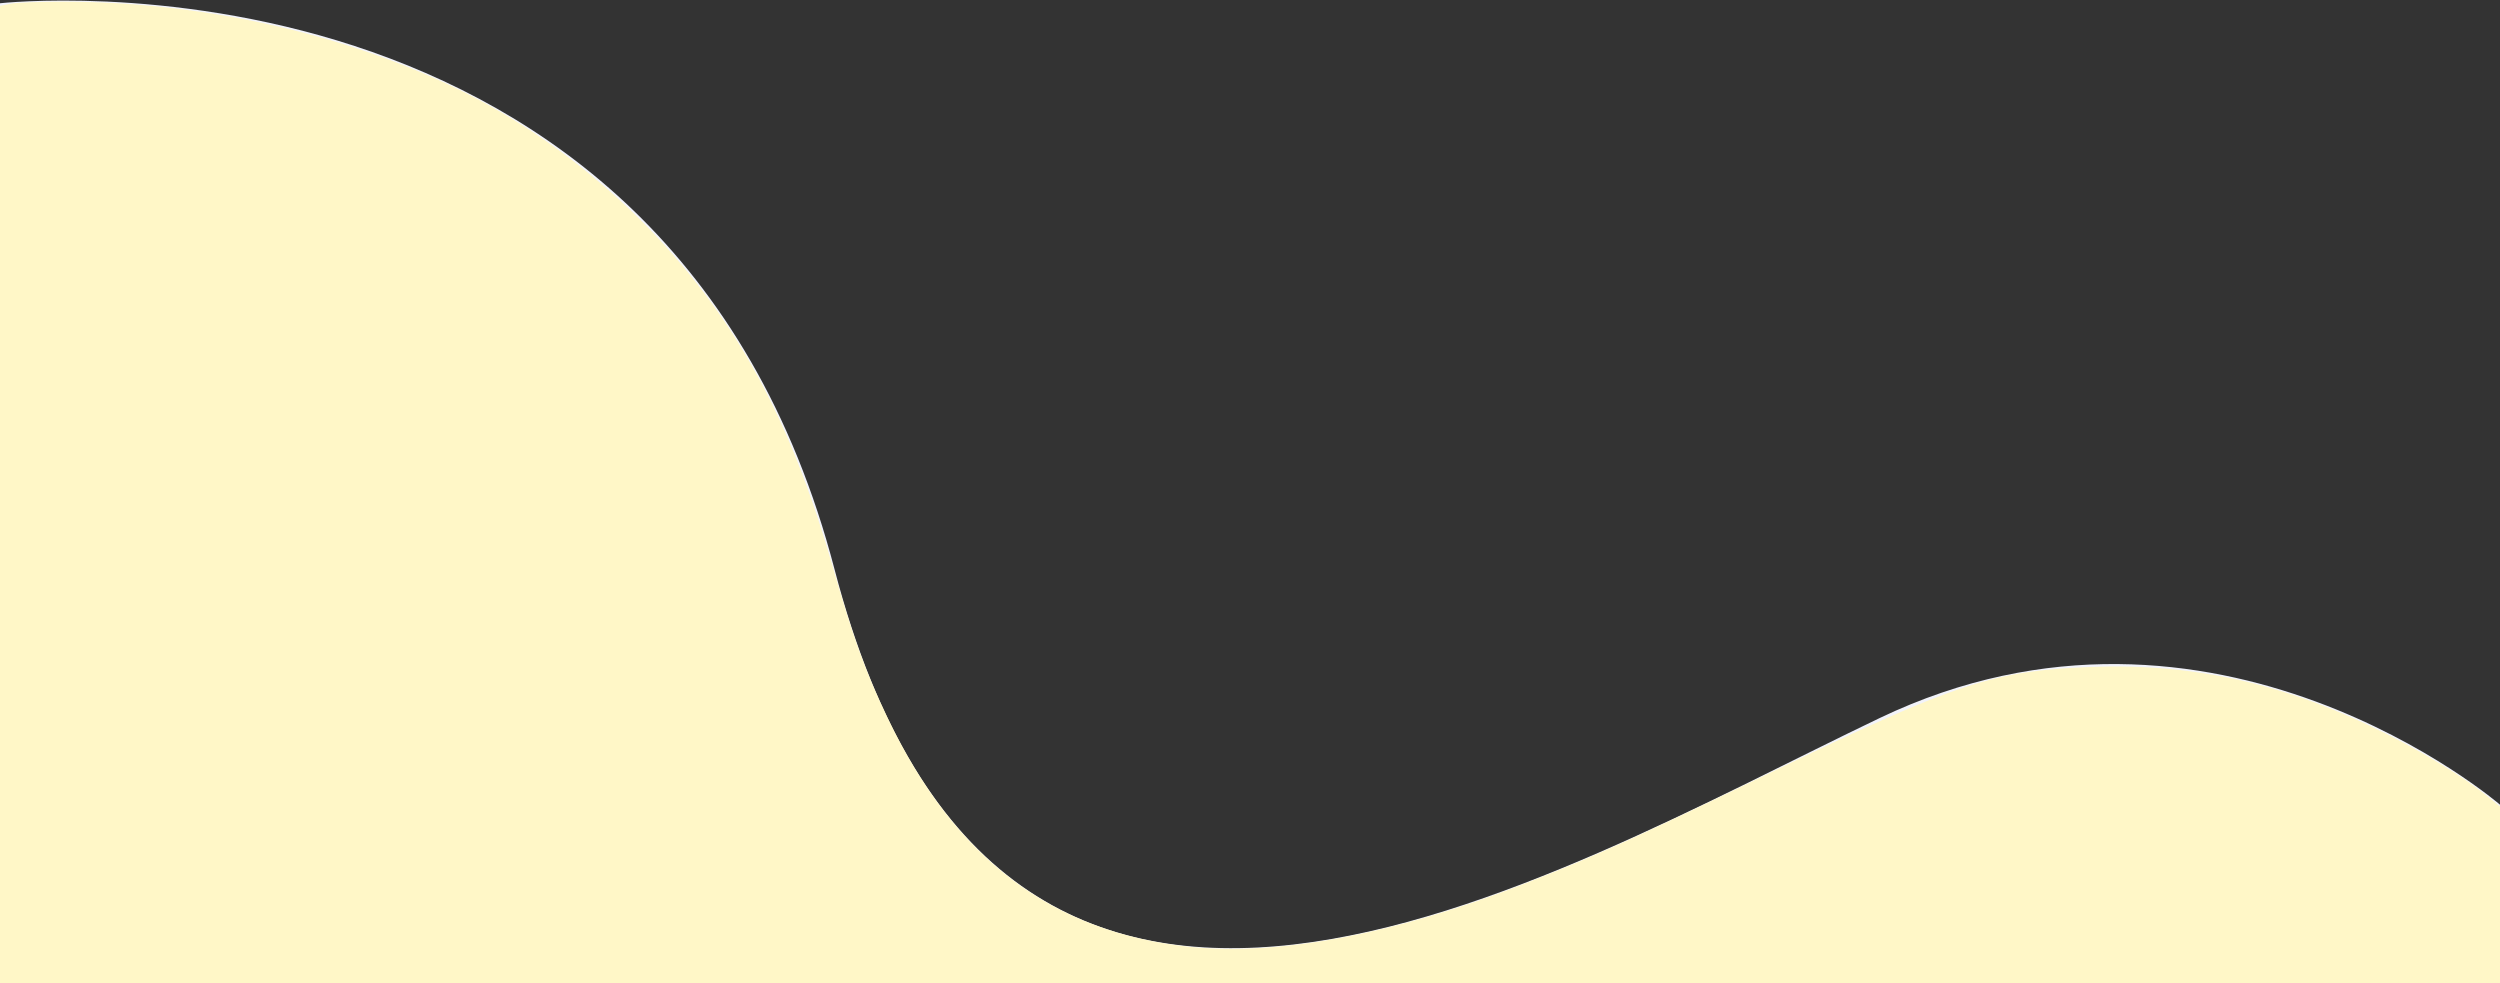 <?xml version="1.0" encoding="UTF-8" standalone="no"?>
<svg
   width="1920"
   height="755"
   viewBox="0 0 1920 755"
   fill="none"
   version="1.1"
   id="svg850"
   sodipodi:docname="child-care-template-light-yellow-shape-bg.svg"
   inkscape:version="1.1 (c4e8f9e, 2021-05-24)"
   xmlns:inkscape="http://www.inkscape.org/namespaces/inkscape"
   xmlns:sodipodi="http://sodipodi.sourceforge.net/DTD/sodipodi-0.dtd"
   xmlns="http://www.w3.org/2000/svg"
   xmlns:svg="http://www.w3.org/2000/svg">
  <rect x="0" y="0" width="1920" height="755" fill="#333333" stroke="none"/>
  <defs
     id="defs854" />
  <sodipodi:namedview
     id="namedview852"
     pagecolor="#ffffff"
     bordercolor="#999999"
     borderopacity="1"
     inkscape:pageshadow="0"
     inkscape:pageopacity="0"
     inkscape:pagecheckerboard="0"
     showgrid="false"
     inkscape:zoom="0.39010417"
     inkscape:cx="860.0267"
     inkscape:cy="788.251"
     inkscape:window-width="1312"
     inkscape:window-height="1003"
     inkscape:window-x="2689"
     inkscape:window-y="193"
     inkscape:window-maximized="0"
     inkscape:current-layer="svg850" />
  <path
     d="M0 2.5C0 2.5 512.5 -55 641 437.5C769.5 930 1186.5 674.5 1443.5 551.5C1700.5 428.5 1920 618 1920 618V755H0V2.5Z"
     fill="#F2F3FA"
     id="path848" />
  <path
     style="fill:#fff7c7;stroke-width:2.563;fill-opacity:1"
     d="M 0,379.706 V 4.486 L 8.011,2.884 C 12.417,2.003 30.585,1.283 48.385,1.284 150.668,1.291 256.291,23.898 343.204,64.387 433.498,106.451 514.065,177.935 566.542,262.545 c 29.962,48.309 52.496,101.546 72.784,171.955 16.081,55.808 25.301,81.228 42.41,116.924 51.955,108.397 126.433,164.724 232.409,175.771 67.447,7.031 157.666,-9.94 255.389,-48.039 56.438,-22.003 82.63,-33.84 195.487,-88.341 136.777,-66.053 166.424,-75.725 240.961,-78.614 78.994,-3.061 151.351,13.354 226.863,51.467 29.673,14.977 59.499,33.324 76.262,46.911 L 1920,619.409 v 67.759 67.759 H 960 0 Z"
     id="path1787" />
</svg>
